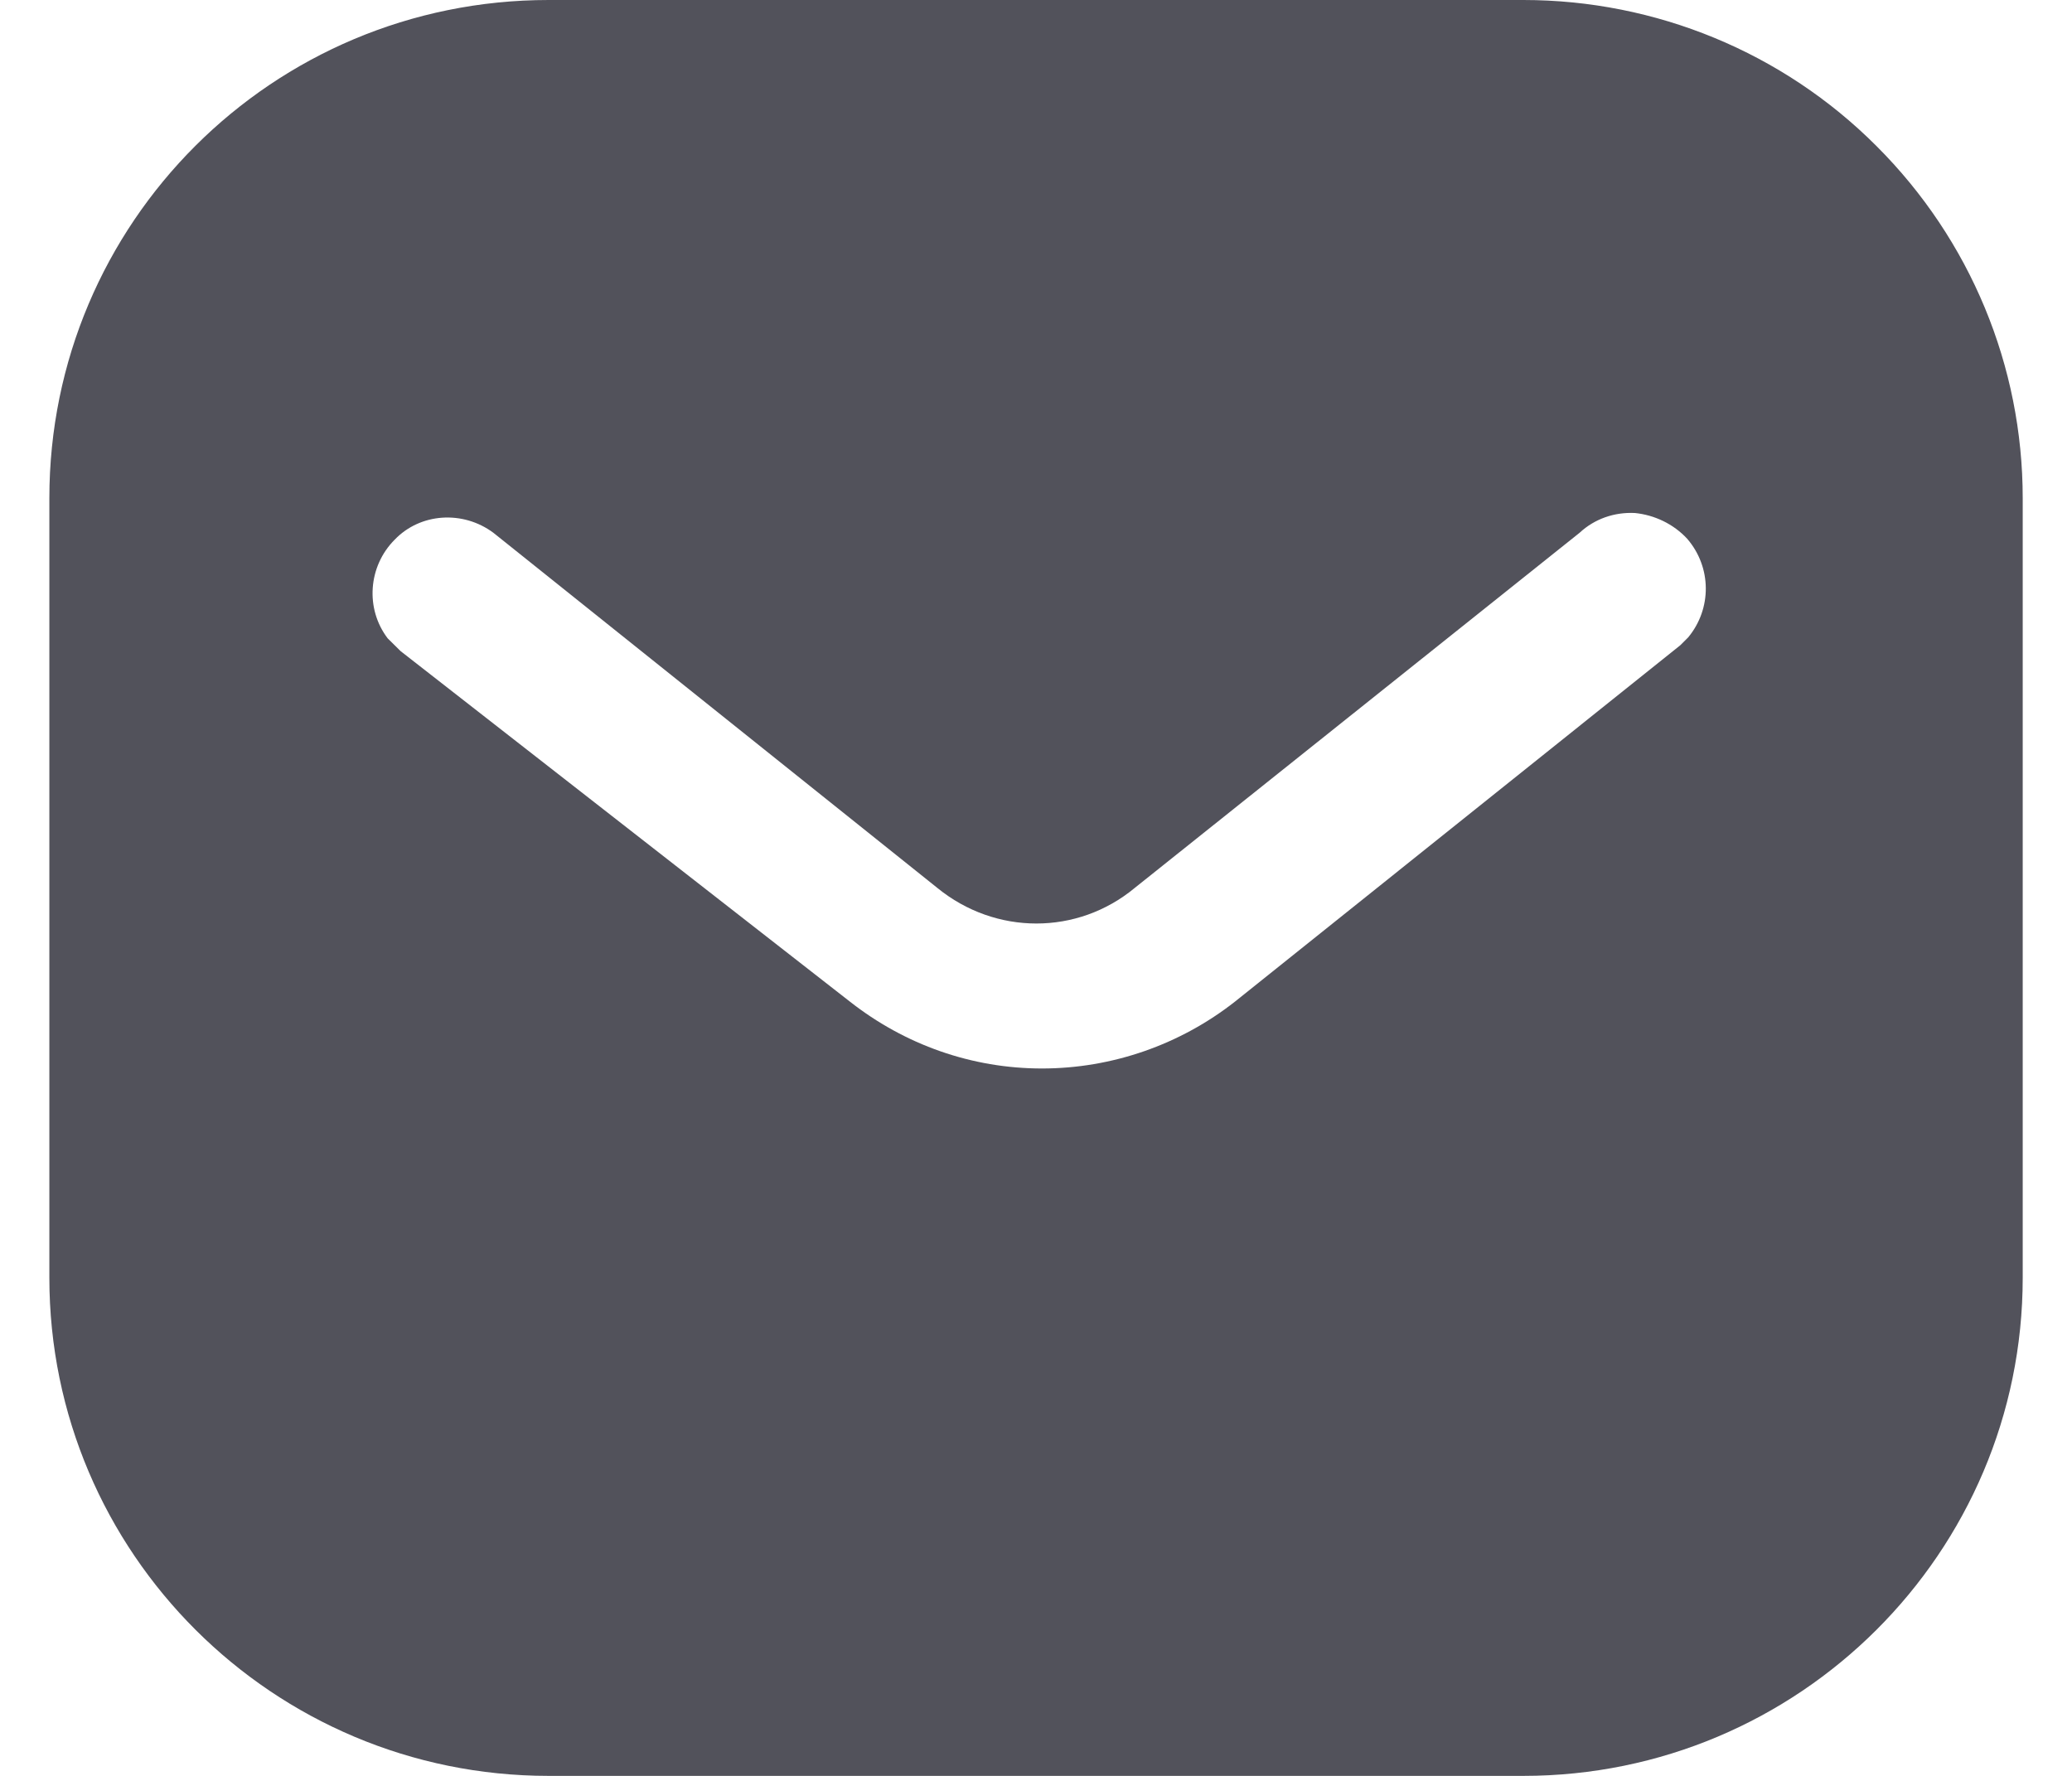 <svg width="28" height="24" viewBox="0 0 28 24" fill="none" xmlns="http://www.w3.org/2000/svg">
<path fill-rule="evenodd" clip-rule="evenodd" d="M20.586 0C22.374 0 24.094 0.707 25.359 1.975C26.626 3.24 27.334 4.947 27.334 6.733V17.267C27.334 20.987 24.307 24 20.586 24H7.414C3.693 24 0.667 20.987 0.667 17.267V6.733C0.667 3.013 3.679 0 7.414 0H20.586ZM22.707 8.72L22.814 8.613C23.133 8.227 23.133 7.667 22.799 7.28C22.614 7.081 22.359 6.96 22.094 6.933C21.814 6.919 21.547 7.013 21.346 7.2L15.334 12C14.561 12.641 13.453 12.641 12.667 12L6.667 7.2C6.253 6.893 5.679 6.933 5.334 7.293C4.974 7.653 4.934 8.227 5.239 8.627L5.414 8.8L11.481 13.533C12.227 14.12 13.133 14.44 14.081 14.44C15.026 14.44 15.947 14.12 16.693 13.533L22.707 8.72Z" fill="#191825" fill-opacity="0.75"></path>
</svg>
